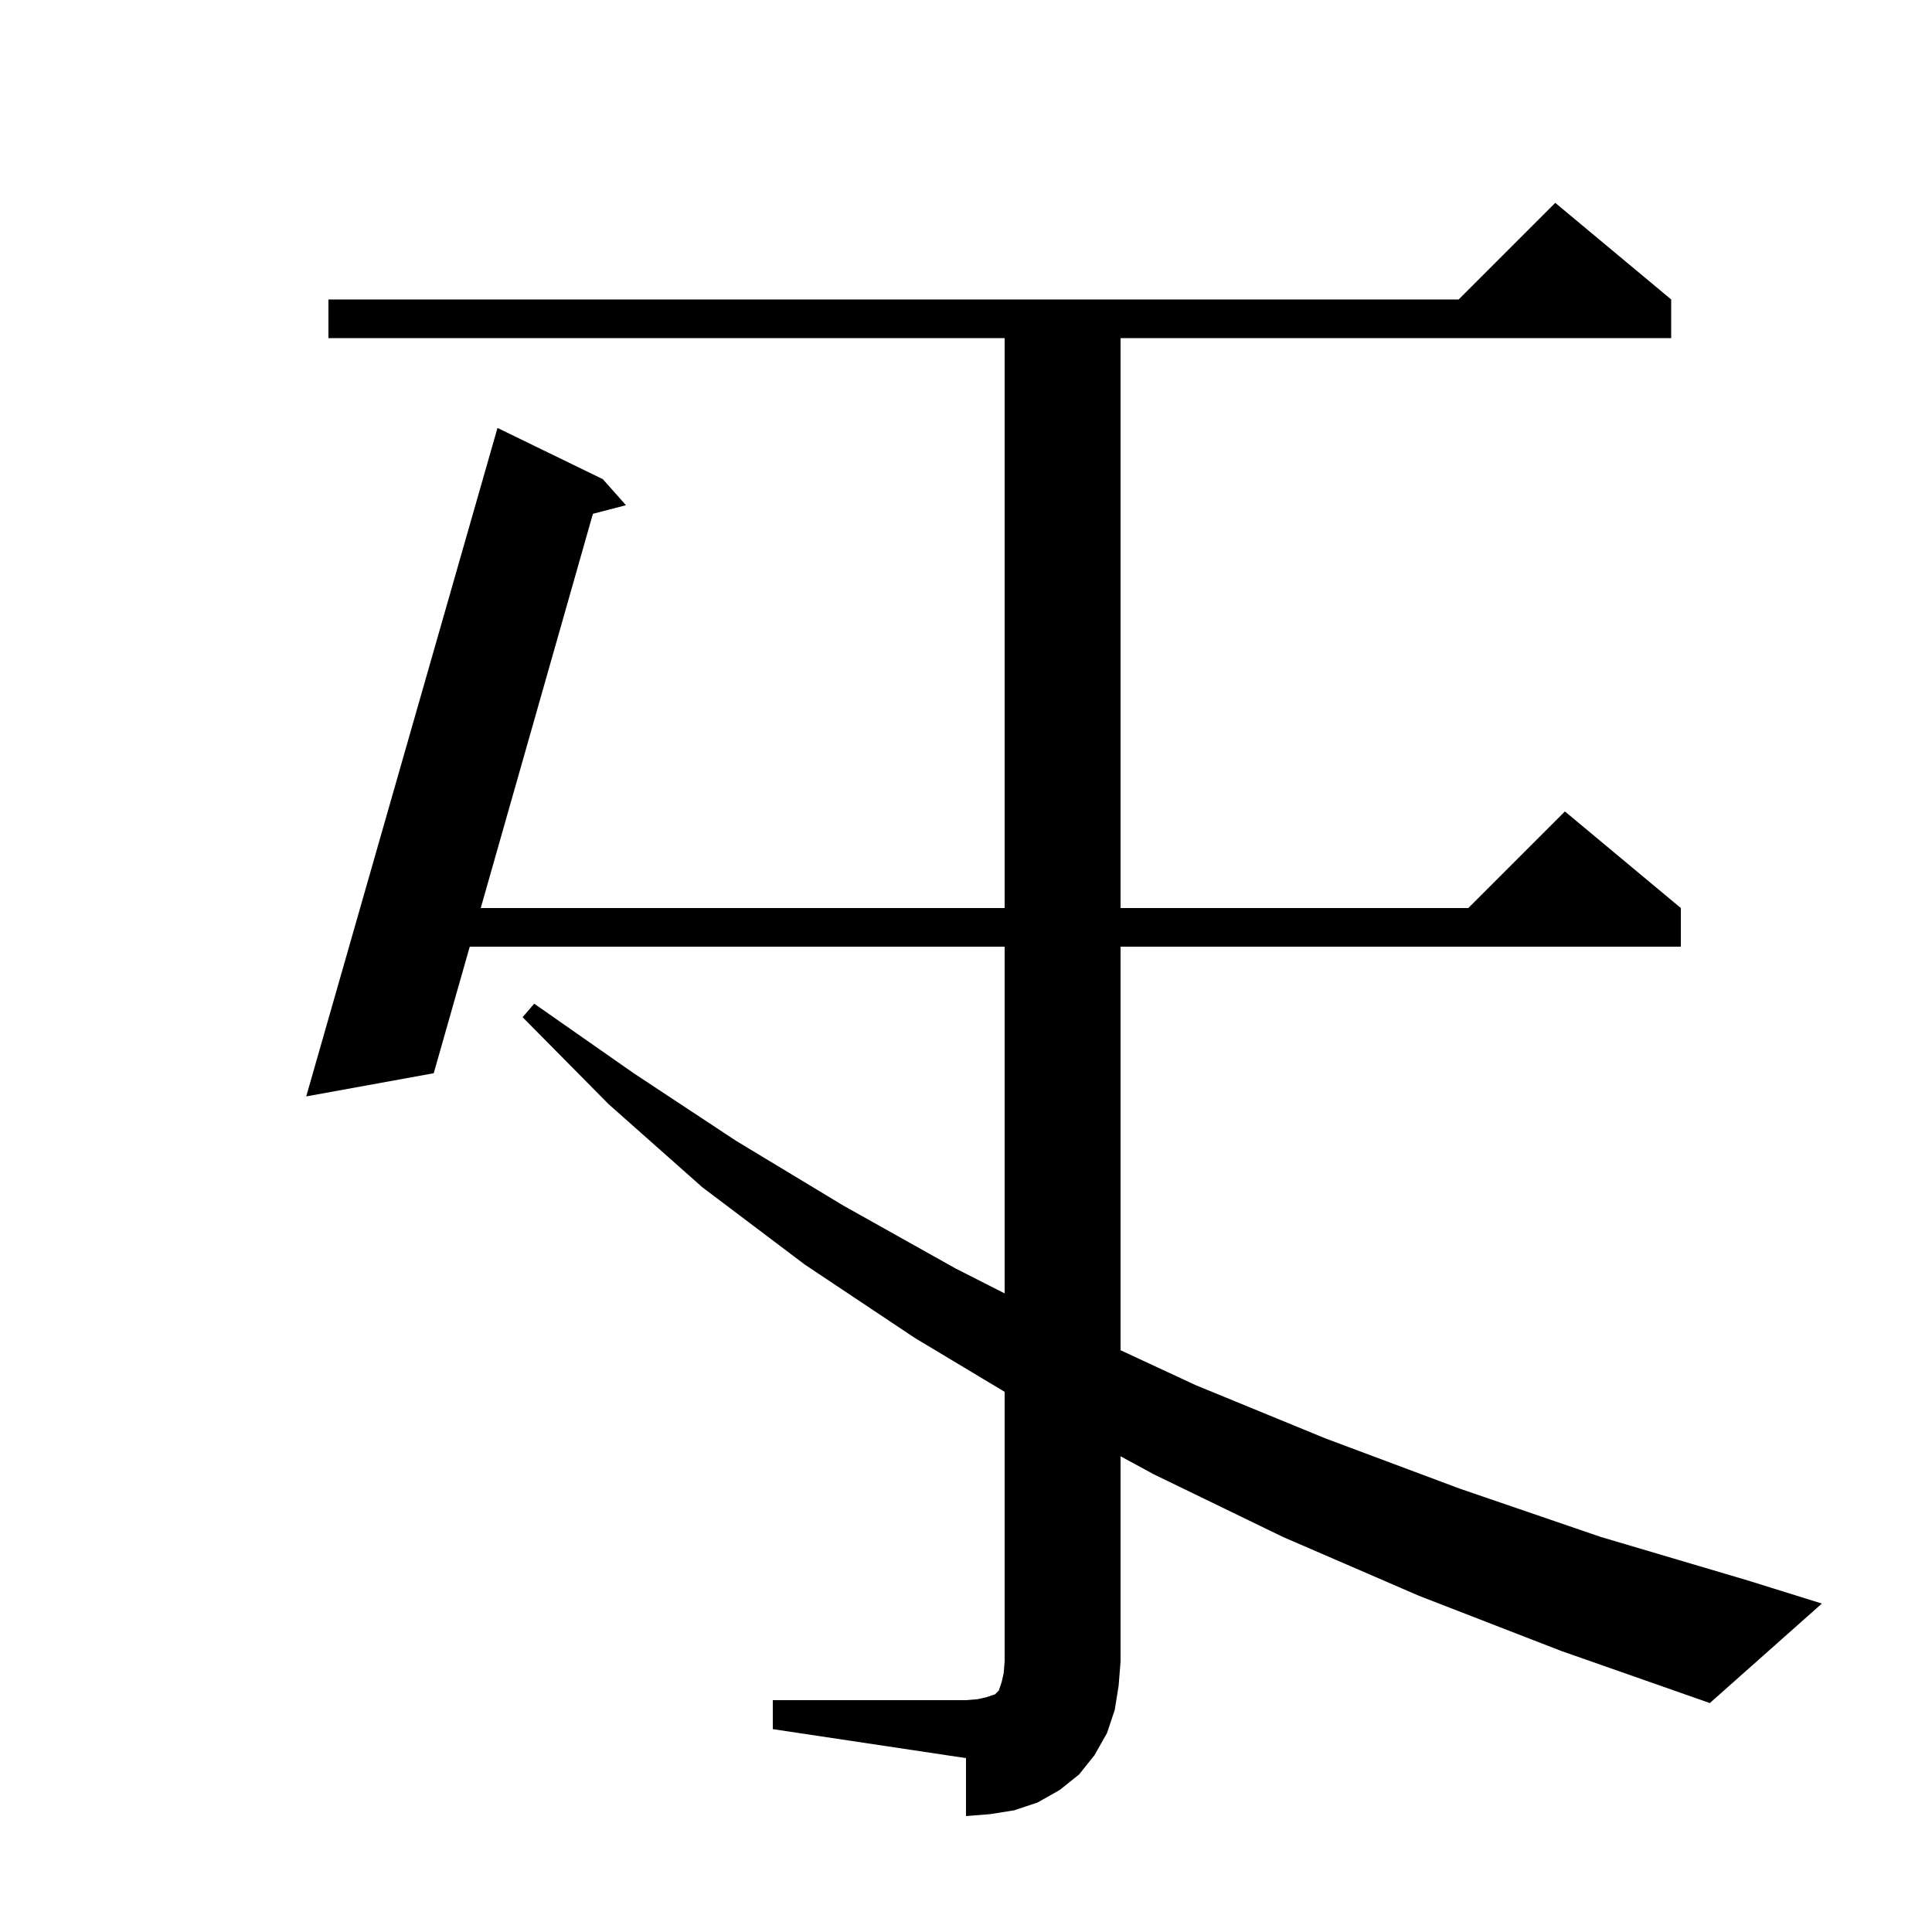 <svg xmlns="http://www.w3.org/2000/svg" xmlns:xlink="http://www.w3.org/1999/xlink" version="1.1" baseProfile="full" viewBox="0 0 200 200" width="200" height="200">
<g fill="black">
<path d="M 80.0 176.0 L 100.0 176.0 L 101.2 175.9 L 102.1 175.7 L 103.0 175.4 L 103.4 175.0 L 103.7 174.1 L 103.9 173.2 L 104.0 172.0 L 104.0 144.08 L 94.7 138.5 L 83.3 130.9 L 72.7 122.9 L 63.0 114.3 L 54.1 105.3 L 55.3 103.9 L 65.6 111.1 L 76.2 118.1 L 87.3 124.8 L 98.9 131.3 L 104.0 133.892 L 104.0 98.0 L 48.628 98.0 L 44.9 111.1 L 31.7 113.5 L 51.5 44.3 L 62.4 49.6 L 64.8 52.3 L 61.379 53.187 L 49.766 94.0 L 104.0 94.0 L 104.0 35.0 L 34.0 35.0 L 34.0 31.0 L 151.0 31.0 L 161.0 21.0 L 173.0 31.0 L 173.0 35.0 L 116.0 35.0 L 116.0 94.0 L 152.0 94.0 L 162.0 84.0 L 174.0 94.0 L 174.0 98.0 L 116.0 98.0 L 116.0 139.776 L 123.8 143.4 L 137.2 148.9 L 151.1 154.1 L 165.7 159.1 L 180.9 163.6 L 188.6 166.0 L 177.0 176.3 L 161.6 170.9 L 146.9 165.2 L 132.8 159.1 L 119.4 152.6 L 116.0 150.753 L 116.0 172.0 L 115.8 174.5 L 115.4 177.0 L 114.6 179.4 L 113.3 181.7 L 111.7 183.7 L 109.7 185.3 L 107.4 186.6 L 105.0 187.4 L 102.5 187.8 L 100.0 188.0 L 100.0 182.0 L 80.0 179.0 Z " />
</g>
</svg>

